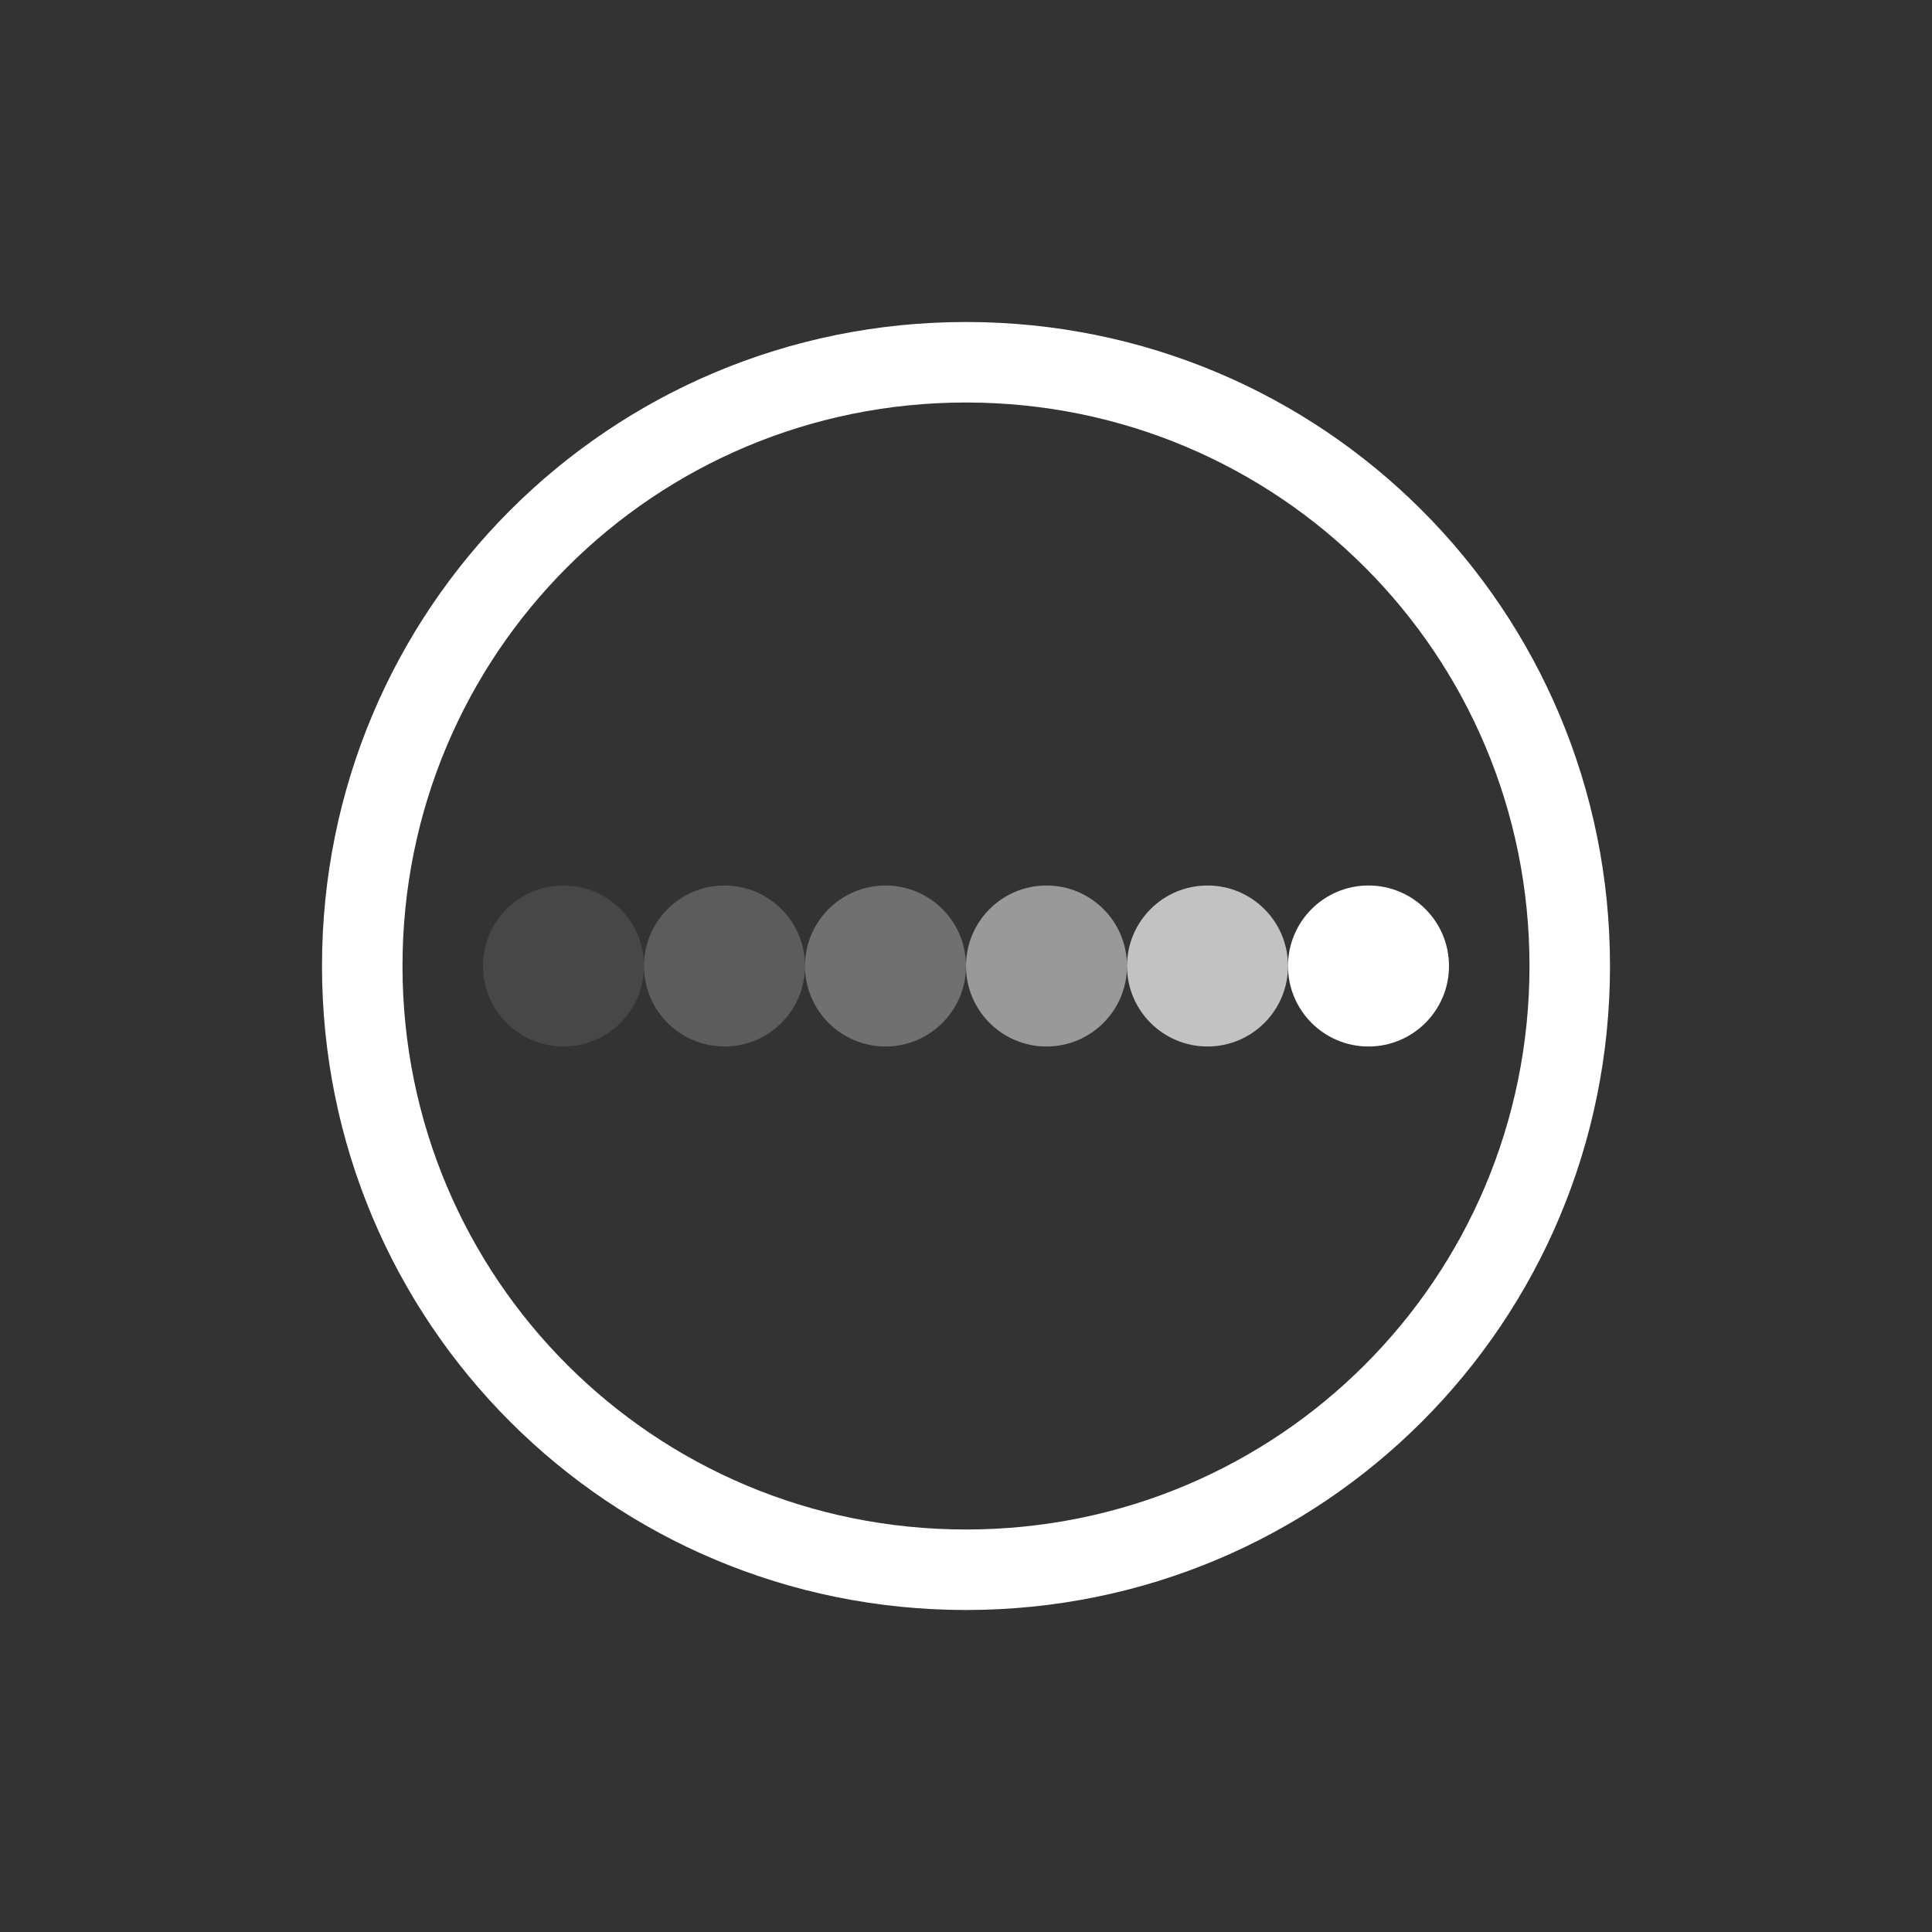 <?xml version="1.0" encoding="UTF-8" standalone="no"?>
<!-- Created with Inkscape (http://www.inkscape.org/) -->

<svg
   xmlns:dc="http://purl.org/dc/elements/1.1/"
   xmlns:cc="http://creativecommons.org/ns#"
   xmlns:rdf="http://www.w3.org/1999/02/22-rdf-syntax-ns#"
   xmlns:svg="http://www.w3.org/2000/svg"
   xmlns="http://www.w3.org/2000/svg"
   xmlns:sodipodi="http://sodipodi.sourceforge.net/DTD/sodipodi-0.dtd"
   xmlns:inkscape="http://www.inkscape.org/namespaces/inkscape"
   width="24"
   height="24"
   id="svg4359"
   version="1.1"
   inkscape:version="0.91+devel r"
   sodipodi:docname="btsync-gui-5.svg"
   viewBox="0 0 24 24">
  <rect x="0" y="0" width="24" height="24" fill="#333333" stroke="none"/>
  <defs
     id="defs4361" />
  <sodipodi:namedview
     id="base"
     pagecolor="#ffffff"
     bordercolor="#666666"
     borderopacity="1.0"
     inkscape:pageopacity="0.0"
     inkscape:pageshadow="2"
     inkscape:zoom="17.5"
     inkscape:cx="-1.0409338"
     inkscape:cy="8.9610412"
     inkscape:current-layer="layer1"
     showgrid="true"
     inkscape:grid-bbox="true"
     inkscape:document-units="px"
     inkscape:window-width="2560"
     inkscape:window-height="1024"
     inkscape:window-x="-4"
     inkscape:window-y="29"
     inkscape:window-maximized="1"
     inkscape:showpageshadow="false"
     borderlayer="true"
     showguides="true"
     fit-margin-top="0"
     fit-margin-left="0"
     fit-margin-right="0"
     fit-margin-bottom="0">
    <inkscape:grid
       type="xygrid"
       id="grid4105"
       originx="1"
       originy="1" />
    <sodipodi:guide
       position="1,23"
       orientation="22,0"
       id="guide4111" />
    <sodipodi:guide
       position="1,1"
       orientation="0,22"
       id="guide4113" />
    <sodipodi:guide
       position="23,1"
       orientation="-22,0"
       id="guide4115" />
    <sodipodi:guide
       position="23,23"
       orientation="0,-22"
       id="guide4117" />
    <sodipodi:guide
       position="22,12"
       orientation="0,-20"
       id="guide4145" />
    <sodipodi:guide
       position="4,20"
       orientation="16,0"
       id="guide4130" />
    <sodipodi:guide
       position="4,4"
       orientation="0,16"
       id="guide4132" />
    <sodipodi:guide
       position="20,4"
       orientation="-16,0"
       id="guide4134" />
    <sodipodi:guide
       position="20,20"
       orientation="0,-16"
       id="guide4136" />
    <sodipodi:guide
       position="4,12"
       orientation="8,0"
       id="guide4140" />
    <sodipodi:guide
       position="4,4"
       orientation="0,8"
       id="guide4142" />
    <sodipodi:guide
       position="12,4"
       orientation="-8,0"
       id="guide4144" />
    <sodipodi:guide
       position="4,23"
       orientation="19,0"
       id="guide4152" />
    <sodipodi:guide
       position="4,4"
       orientation="0,4"
       id="guide4154" />
    <sodipodi:guide
       position="8,4"
       orientation="-19,0"
       id="guide4156" />
    <sodipodi:guide
       position="8,23"
       orientation="0,-4"
       id="guide4158" />
    <sodipodi:guide
       position="16,23"
       orientation="19,0"
       id="guide4160" />
    <sodipodi:guide
       position="16,4"
       orientation="0,4"
       id="guide4162" />
    <sodipodi:guide
       position="20,4"
       orientation="-19,0"
       id="guide4164" />
    <sodipodi:guide
       position="20,23"
       orientation="0,-4"
       id="guide4166" />
    <sodipodi:guide
       position="6,4"
       orientation="0,14"
       id="guide4137" />
    <sodipodi:guide
       position="20,4"
       orientation="-14,0"
       id="guide4139" />
  </sodipodi:namedview>
  <g
     id="layer1"
     inkscape:label="Layer 1"
     inkscape:groupmode="layer"
     transform="translate(1,-25)">
    <path
       style="opacity:1;fill:#ffffff;fill-opacity:1;stroke:none"
       d="m 11,3 c -4.432,0 -8,3.568 -8,8 0,4.432 3.568,8 8,8 4.432,0 8,-3.568 8,-8 0,-4.432 -3.568,-8 -8,-8 z m 0,1 c 3.878,0 7,3.122 7,7 0,3.878 -3.122,7 -7,7 C 7.122,18 4,14.878 4,11 4,7.122 7.122,4 11,4 Z"
       transform="translate(0,26)"
       id="rect4163"
       inkscape:connector-curvature="0"
       sodipodi:nodetypes="ssssssssss" />
    <circle
       style="opacity:0.5;fill:#ffffff;fill-opacity:1;stroke:none;stroke-width:3.567px;stroke-linecap:butt;stroke-linejoin:miter;stroke-miterlimit:4;stroke-dasharray:none;stroke-dashoffset:0;stroke-opacity:1"
       id="path4163"
       cx="12"
       cy="37"
       r="1" />
    <circle
       r="1"
       cy="37"
       cx="14"
       id="circle4165"
       style="opacity:0.7;fill:#ffffff;fill-opacity:1;stroke:none;stroke-width:3.567px;stroke-linecap:butt;stroke-linejoin:miter;stroke-miterlimit:4;stroke-dasharray:none;stroke-dashoffset:0;stroke-opacity:1" />
    <circle
       style="opacity:1;fill:#ffffff;fill-opacity:1;stroke:none;stroke-width:3.567px;stroke-linecap:butt;stroke-linejoin:miter;stroke-miterlimit:4;stroke-dasharray:none;stroke-dashoffset:0;stroke-opacity:1"
       id="circle4167"
       cx="16"
       cy="37"
       r="1" />
    <circle
       r="1"
       cy="37"
       cx="10"
       id="circle4169"
       style="opacity:0.3;fill:#ffffff;fill-opacity:1;stroke:none;stroke-width:3.567px;stroke-linecap:butt;stroke-linejoin:miter;stroke-miterlimit:4;stroke-dasharray:none;stroke-dashoffset:0;stroke-opacity:1" />
    <circle
       style="opacity:0.2;fill:#ffffff;fill-opacity:1;stroke:none;stroke-width:3.567px;stroke-linecap:butt;stroke-linejoin:miter;stroke-miterlimit:4;stroke-dasharray:none;stroke-dashoffset:0;stroke-opacity:1"
       id="circle4171"
       cx="8"
       cy="37"
       r="1" />
    <circle
       r="1"
       cy="37"
       cx="6"
       id="circle4173"
       style="opacity:0.1;fill:#ffffff;fill-opacity:1;stroke:none;stroke-width:3.567px;stroke-linecap:butt;stroke-linejoin:miter;stroke-miterlimit:4;stroke-dasharray:none;stroke-dashoffset:0;stroke-opacity:1" />
  </g>
</svg>

